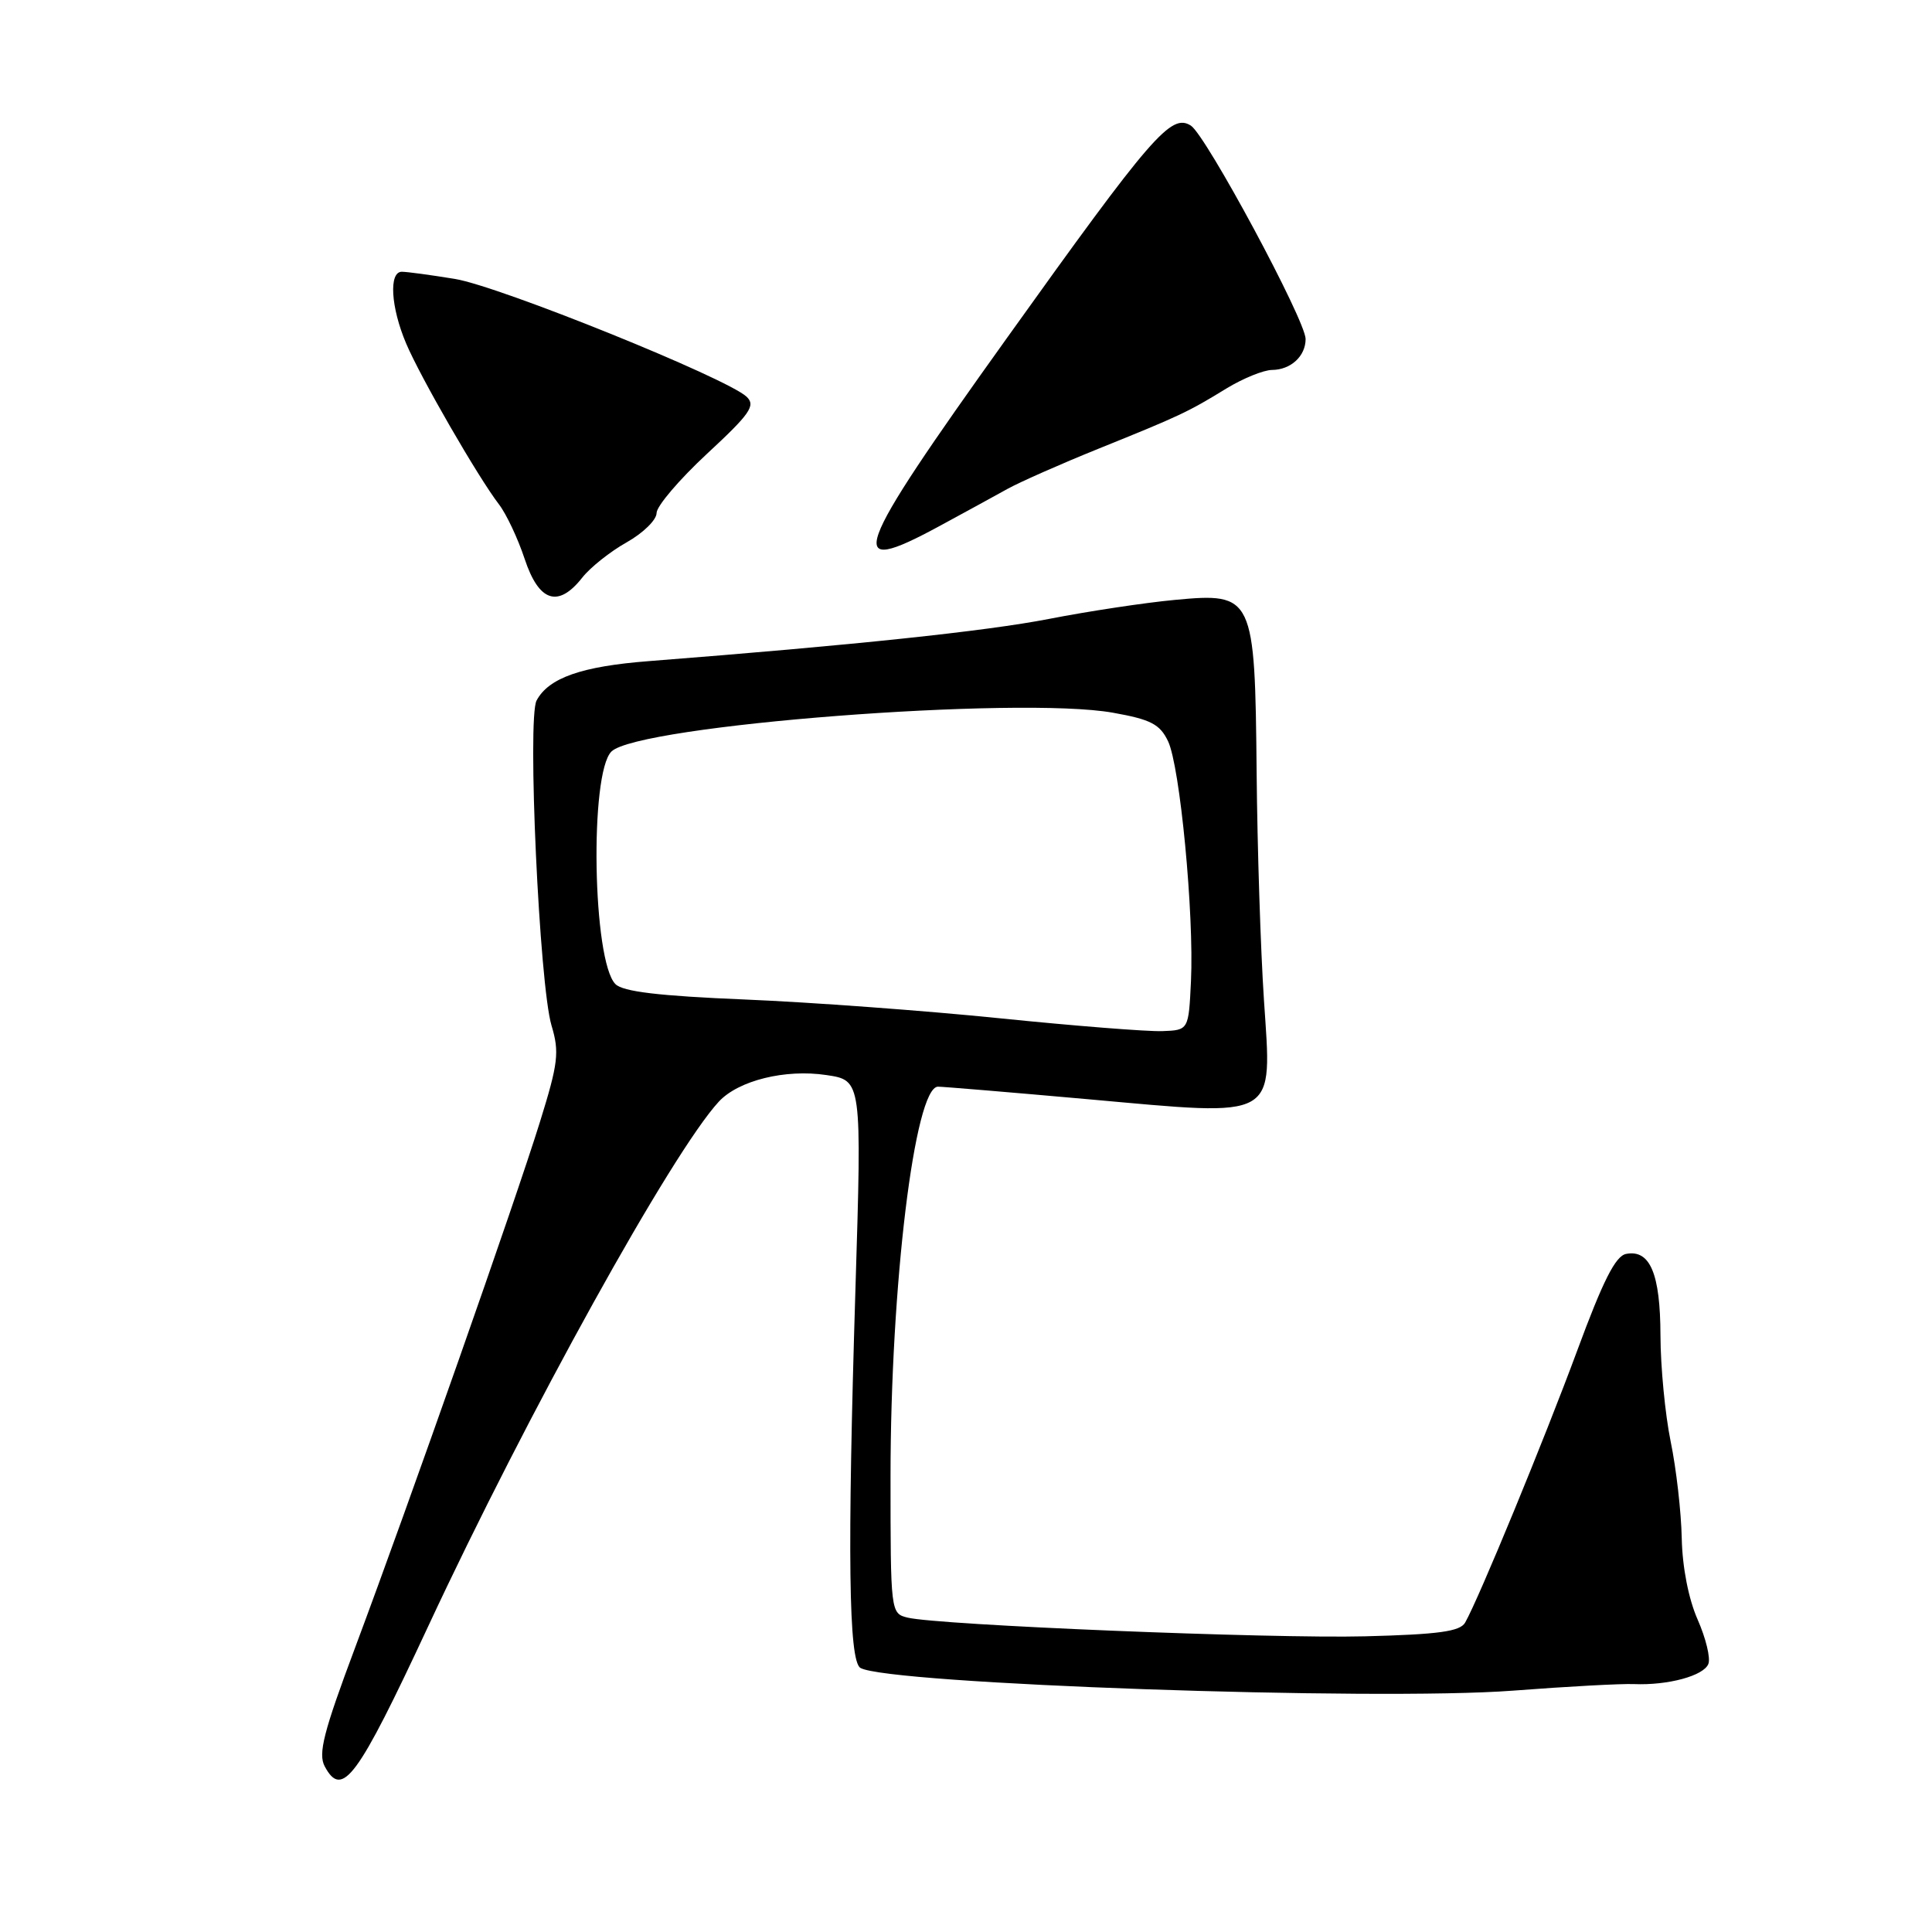 <?xml version="1.0" encoding="UTF-8" standalone="no"?>
<!DOCTYPE svg PUBLIC "-//W3C//DTD SVG 1.1//EN" "http://www.w3.org/Graphics/SVG/1.1/DTD/svg11.dtd" >
<svg xmlns="http://www.w3.org/2000/svg" xmlns:xlink="http://www.w3.org/1999/xlink" version="1.1" viewBox="0 0 256 256">
 <g >
 <path fill="currentColor"
d=" M 56.73 215.51 C 69.85 187.35 89.08 152.64 95.25 145.97 C 97.85 143.17 104.05 141.63 109.50 142.45 C 114.20 143.15 114.20 143.15 113.35 170.83 C 112.27 205.91 112.45 220.04 114.00 221.00 C 117.46 223.14 182.28 225.40 200.47 224.02 C 207.63 223.47 214.85 223.08 216.50 223.15 C 221.01 223.34 225.77 222.05 226.37 220.47 C 226.67 219.69 226.03 217.06 224.95 214.61 C 223.75 211.90 222.92 207.69 222.84 203.83 C 222.77 200.35 222.11 194.57 221.37 191.00 C 220.64 187.43 220.03 181.10 220.02 176.94 C 220.00 168.77 218.64 165.54 215.47 166.15 C 214.06 166.42 212.41 169.69 208.97 179.01 C 204.60 190.82 195.99 211.73 194.14 215.00 C 193.47 216.18 190.62 216.57 180.89 216.82 C 168.27 217.14 124.34 215.34 120.25 214.34 C 118.02 213.79 118.00 213.62 118.00 195.64 C 118.00 170.32 121.20 144.01 124.29 143.99 C 124.95 143.99 133.94 144.74 144.25 145.66 C 169.59 147.93 168.54 148.53 167.48 132.51 C 167.04 125.90 166.60 112.33 166.51 102.33 C 166.29 78.92 166.09 78.51 155.67 79.49 C 151.72 79.86 144.22 80.99 139.00 82.01 C 130.61 83.64 113.09 85.49 86.00 87.60 C 77.07 88.29 72.70 89.82 71.10 92.82 C 69.84 95.16 71.47 130.51 73.08 135.89 C 74.14 139.42 73.97 140.87 71.54 148.68 C 68.28 159.18 54.31 198.91 47.08 218.25 C 42.86 229.51 42.13 232.38 43.03 234.06 C 45.34 238.37 47.34 235.66 56.73 215.51 Z  M 77.15 76.54 C 78.21 75.19 80.86 73.08 83.04 71.86 C 85.22 70.63 87.00 68.89 87.00 67.98 C 87.00 67.07 90.01 63.54 93.68 60.13 C 99.41 54.82 100.16 53.74 98.93 52.57 C 96.33 50.11 66.18 37.92 60.28 36.96 C 57.10 36.44 53.94 36.01 53.25 36.01 C 51.50 36.00 51.78 40.71 53.81 45.50 C 55.70 49.98 63.37 63.26 66.10 66.81 C 67.08 68.08 68.62 71.34 69.52 74.06 C 71.41 79.76 73.96 80.59 77.15 76.54 Z  M 124.50 69.70 C 127.80 67.91 131.85 65.70 133.50 64.78 C 135.15 63.87 140.55 61.48 145.50 59.48 C 156.35 55.10 157.40 54.61 162.50 51.48 C 164.70 50.14 167.42 49.03 168.55 49.02 C 171.04 49.00 173.00 47.19 173.00 44.92 C 173.00 42.46 159.79 17.90 157.79 16.64 C 155.17 14.99 152.66 17.89 133.40 44.82 C 112.80 73.60 111.72 76.63 124.50 69.70 Z  M 132.50 134.93 C 122.60 133.92 107.40 132.80 98.71 132.44 C 87.32 131.97 82.54 131.40 81.55 130.40 C 78.52 127.38 78.10 102.45 81.02 99.58 C 84.56 96.10 134.96 92.20 147.48 94.44 C 152.49 95.33 153.69 95.96 154.77 98.21 C 156.36 101.52 158.23 121.13 157.81 130.00 C 157.50 136.50 157.50 136.50 154.00 136.63 C 152.07 136.70 142.40 135.94 132.50 134.93 Z "/>
</g>
</svg>